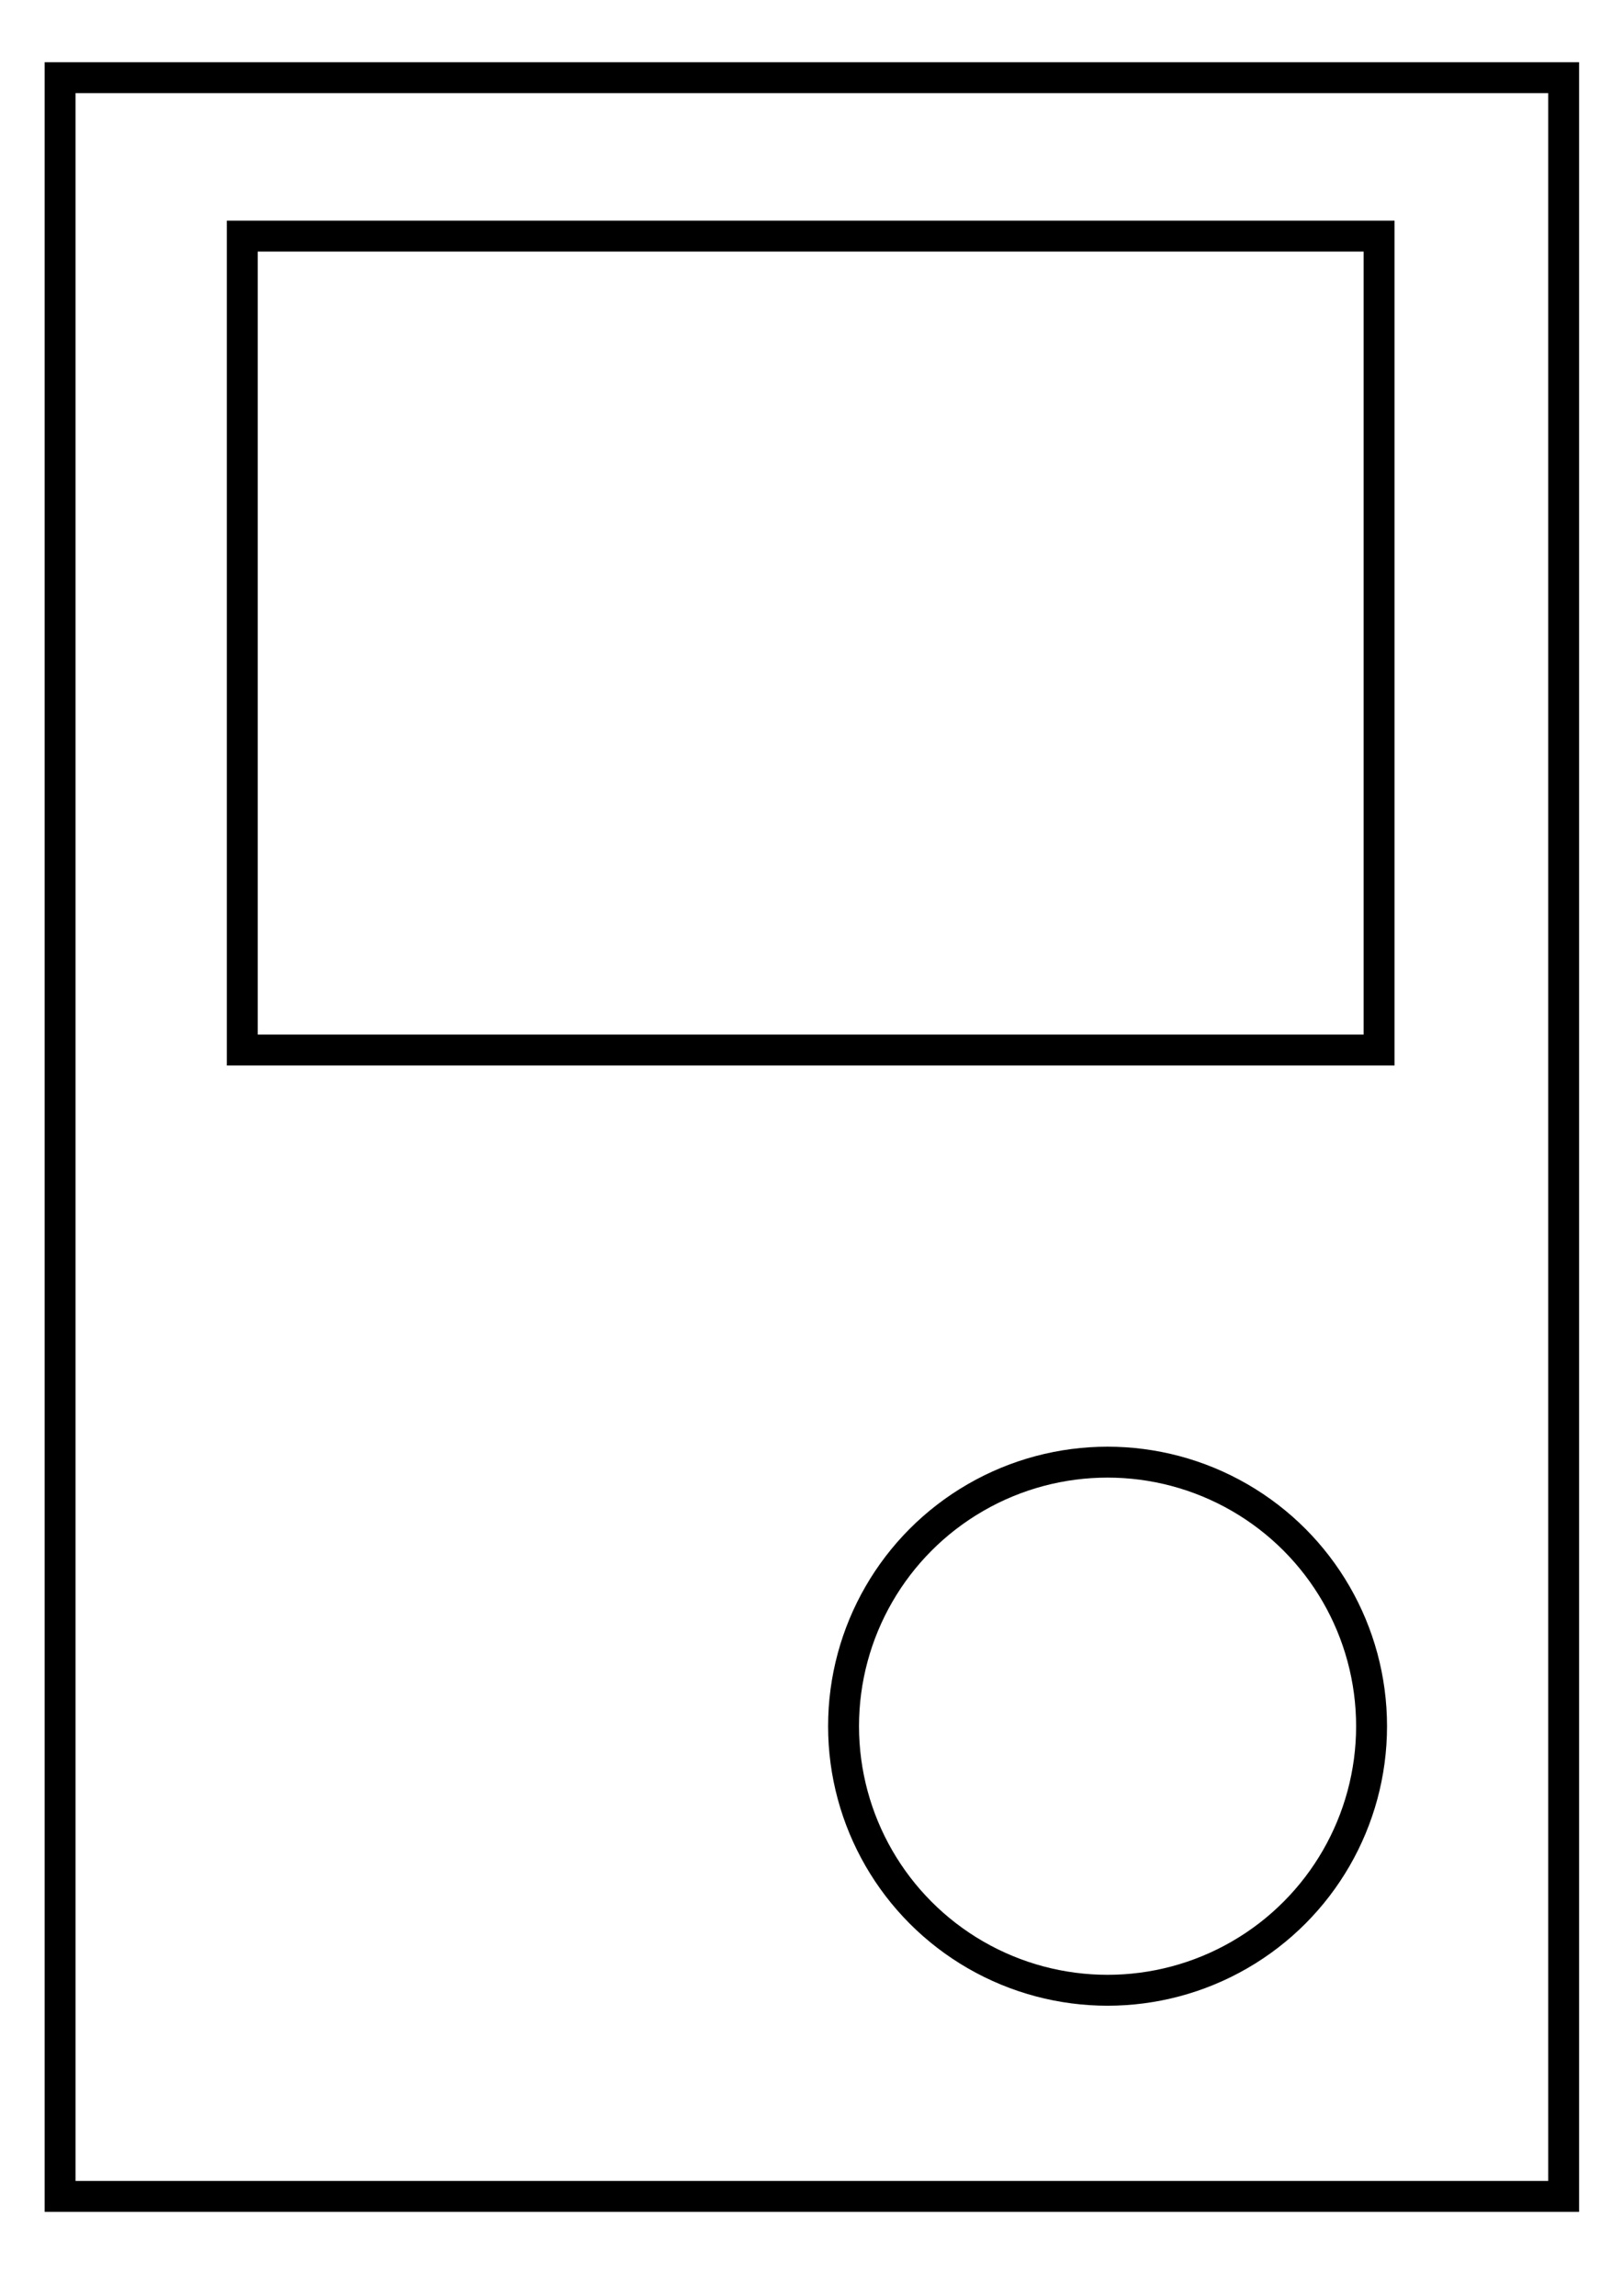 <?xml version="1.0" encoding="UTF-8" standalone="no"?>
<!-- Created with Inkscape (http://www.inkscape.org/) -->

<svg
   width="210mm"
   height="297mm"
   viewBox="0 0 793.701 1122.52"
   version="1.1"
   id="svg1"
   xmlns="http://www.w3.org/2000/svg"
   xmlns:svg="http://www.w3.org/2000/svg">
  <defs
     id="defs1" />
  <g
     id="layer1">
    <rect
       style="fill:none;fill-opacity:1;stroke:#000000;stroke-width:15.118;stroke-dasharray:none;stroke-opacity:1"
       id="rect1"
       width="735.29"
       height="1035.938"
       x="29.382"
       y="37.974" />
    <circle
       style="fill:none;fill-opacity:1;stroke:#000000;stroke-width:15.118;stroke-dasharray:none;stroke-opacity:1"
       id="path1"
       cx="541.634"
       cy="844.017"
       r="129.11" />
    <rect
       style="fill:none;fill-opacity:1;stroke:#000000;stroke-width:15.118;stroke-dasharray:none;stroke-opacity:1"
       id="rect2"
       width="555.943"
       height="397.97"
       x="118.48"
       y="115.442" />
  </g>
</svg>
